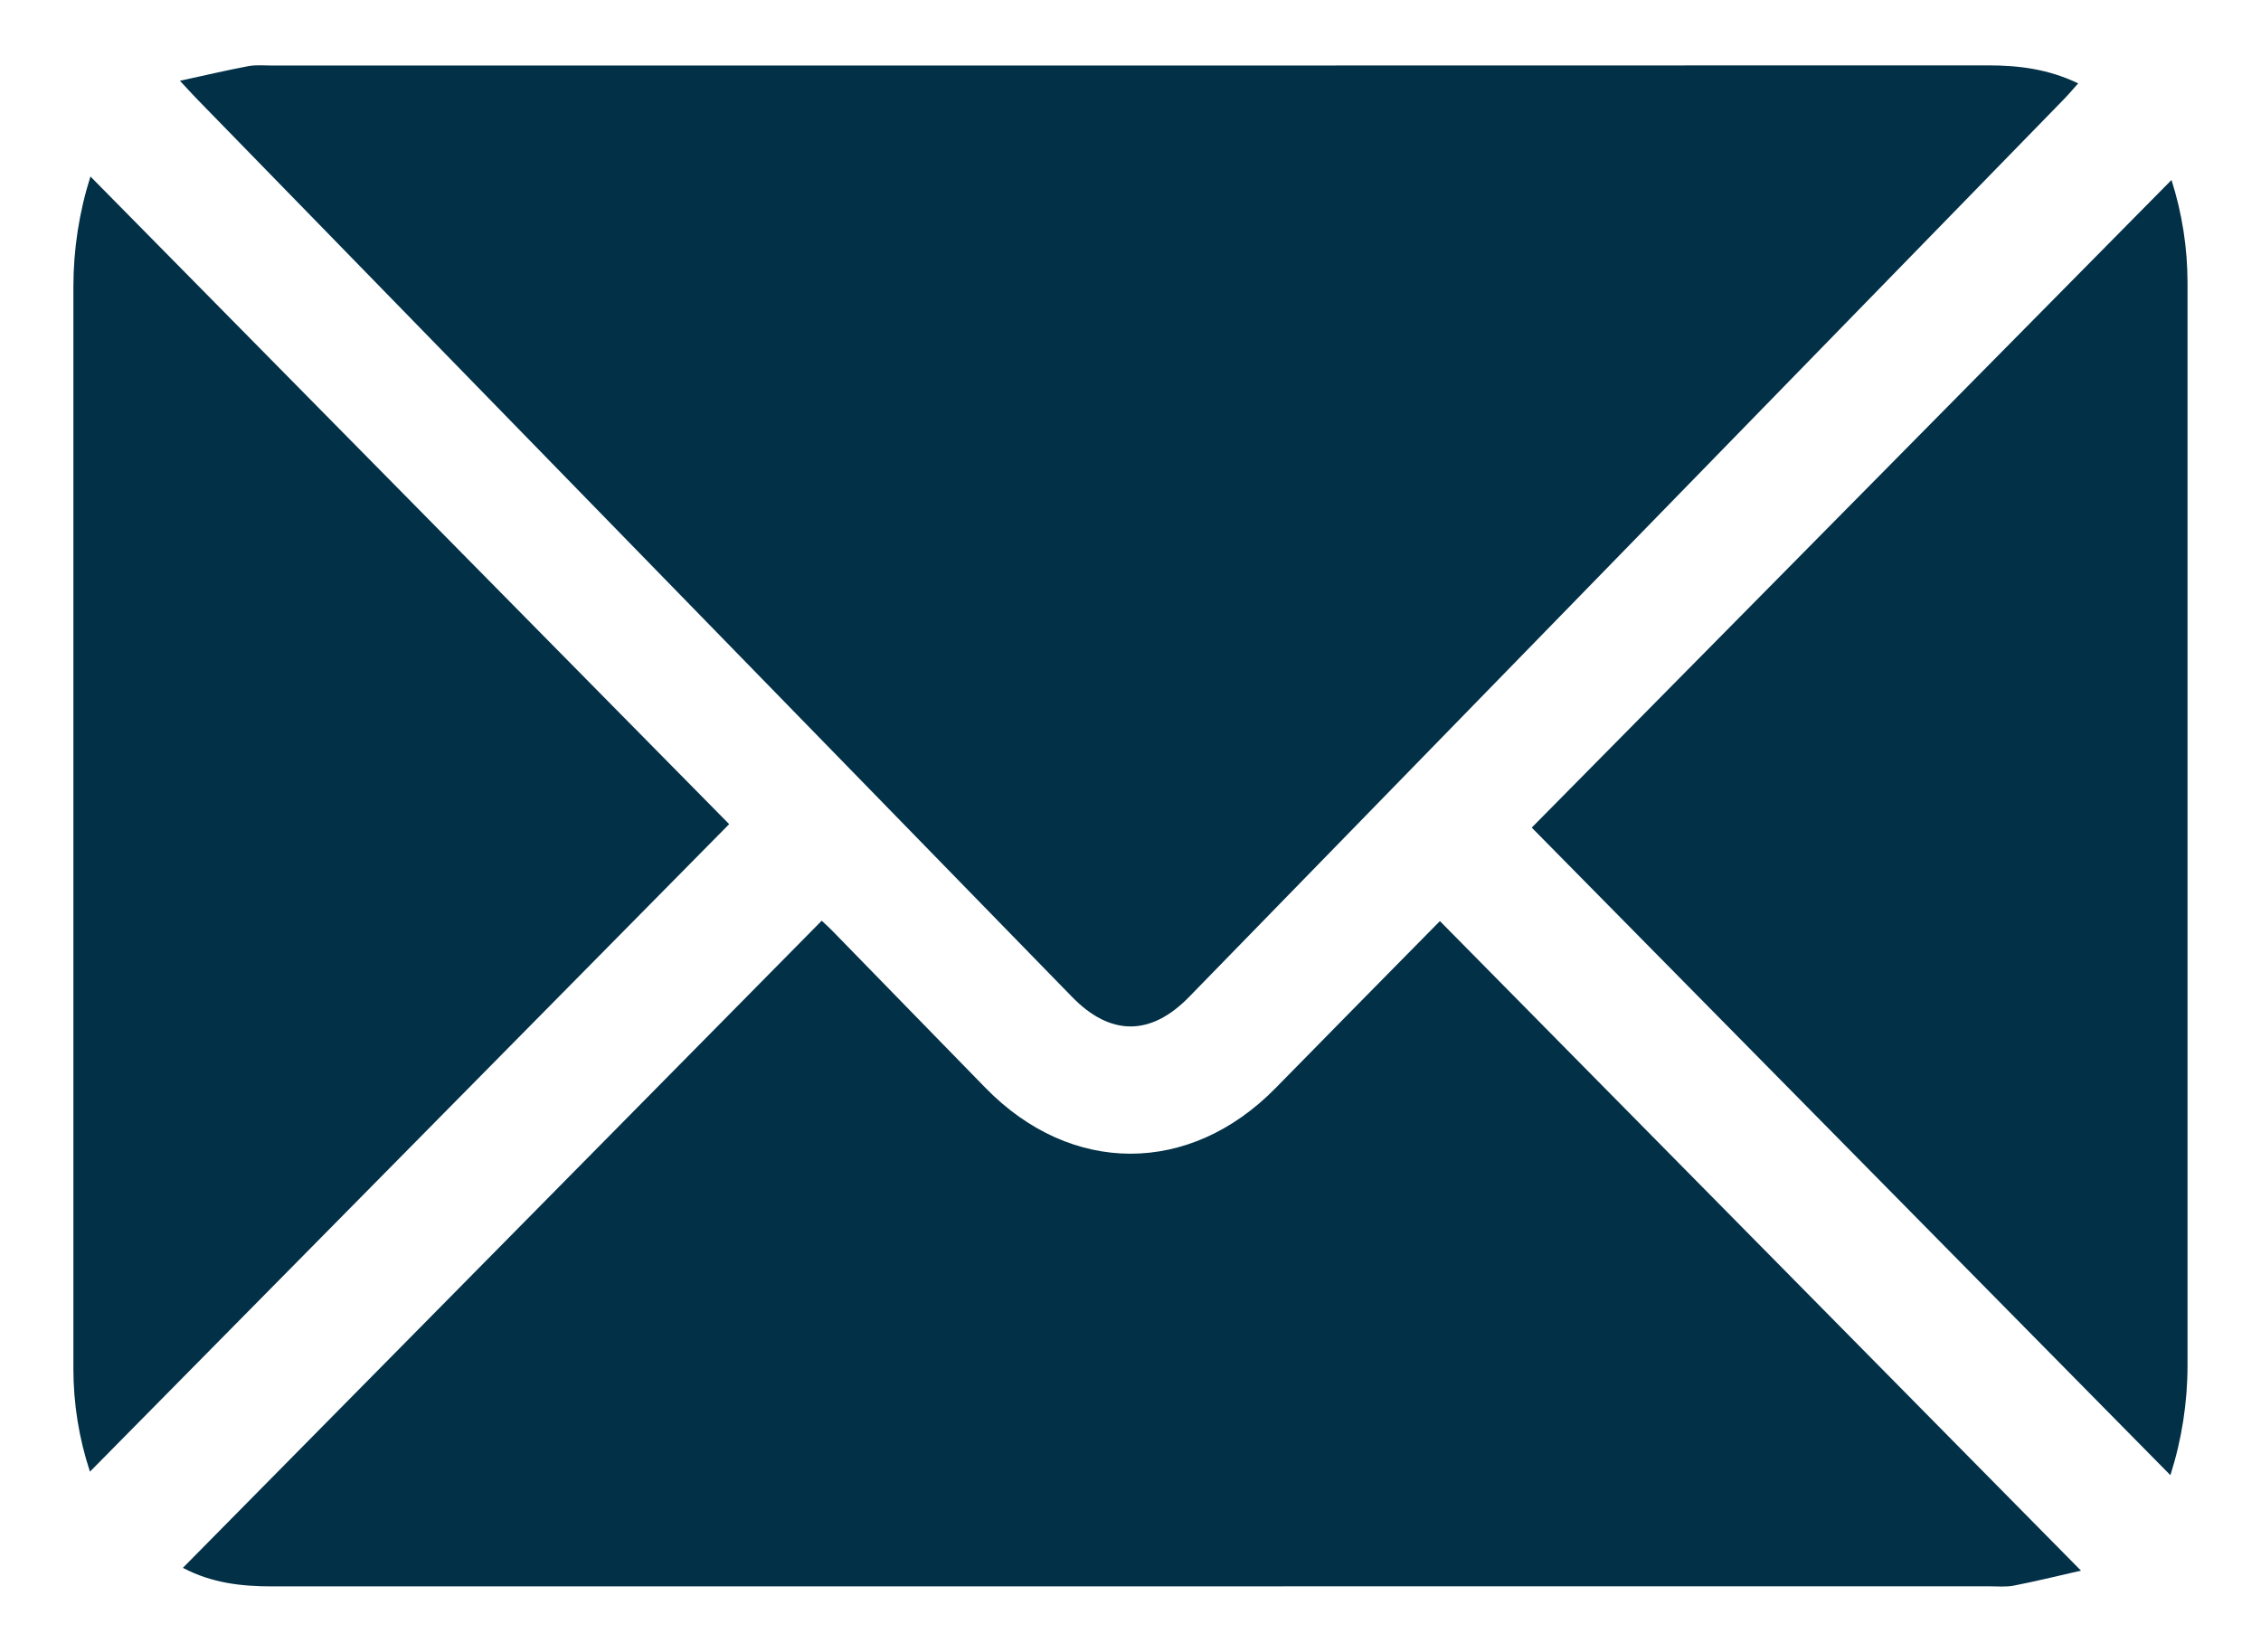 <svg width="26" height="19" viewBox="0 0 26 19" fill="none" xmlns="http://www.w3.org/2000/svg">
<g clip-path="url(#clip0_143_12)">
<path d="M1.04 2.03C3.497 4.522 5.939 6.998 8.385 9.479C5.93 11.966 3.487 14.442 1.034 16.927C1.034 16.926 1.033 16.924 1.033 16.922C0.908 16.543 0.844 16.144 0.844 15.744C0.844 11.595 0.844 7.447 0.844 3.298C0.844 2.868 0.91 2.44 1.04 2.03Z" fill="#023047"/>
<path d="M24.96 16.961L24.958 16.967C22.502 14.476 20.061 12 17.614 9.519C20.075 7.028 22.521 4.55 24.971 2.07C24.972 2.071 24.972 2.073 24.972 2.074C25.093 2.455 25.155 2.852 25.155 3.253V15.705C25.155 16.131 25.089 16.556 24.96 16.961Z" fill="#023047"/>
<path d="M2.069 0.929C2.366 0.865 2.609 0.807 2.855 0.761C2.947 0.744 3.044 0.754 3.139 0.754C9.714 0.754 16.288 0.754 22.864 0.752C23.215 0.752 23.554 0.794 23.898 0.959C23.831 1.034 23.781 1.093 23.727 1.148C20.376 4.588 17.024 8.028 13.672 11.468C13.232 11.919 12.768 11.918 12.329 11.467C8.977 8.028 5.625 4.588 2.274 1.148C2.224 1.097 2.176 1.044 2.069 0.929Z" fill="#023047"/>
<path d="M16.558 10.594C19.005 13.075 21.443 15.544 23.93 18.065C23.64 18.131 23.4 18.19 23.158 18.237C23.067 18.255 22.969 18.245 22.874 18.245C16.292 18.245 9.711 18.245 3.129 18.246C2.78 18.246 2.44 18.21 2.103 18.033C4.557 15.546 6.994 13.076 9.449 10.59C9.469 10.609 9.533 10.665 9.591 10.726C10.173 11.322 10.752 11.919 11.334 12.514C12.317 13.521 13.681 13.521 14.667 12.516C15.305 11.865 15.945 11.216 16.558 10.594Z" fill="#023047"/>
</g>
<defs>
<clipPath id="clip0_143_12">
<rect width="26" height="19" fill="white"/>
</clipPath>
</defs>
</svg>
